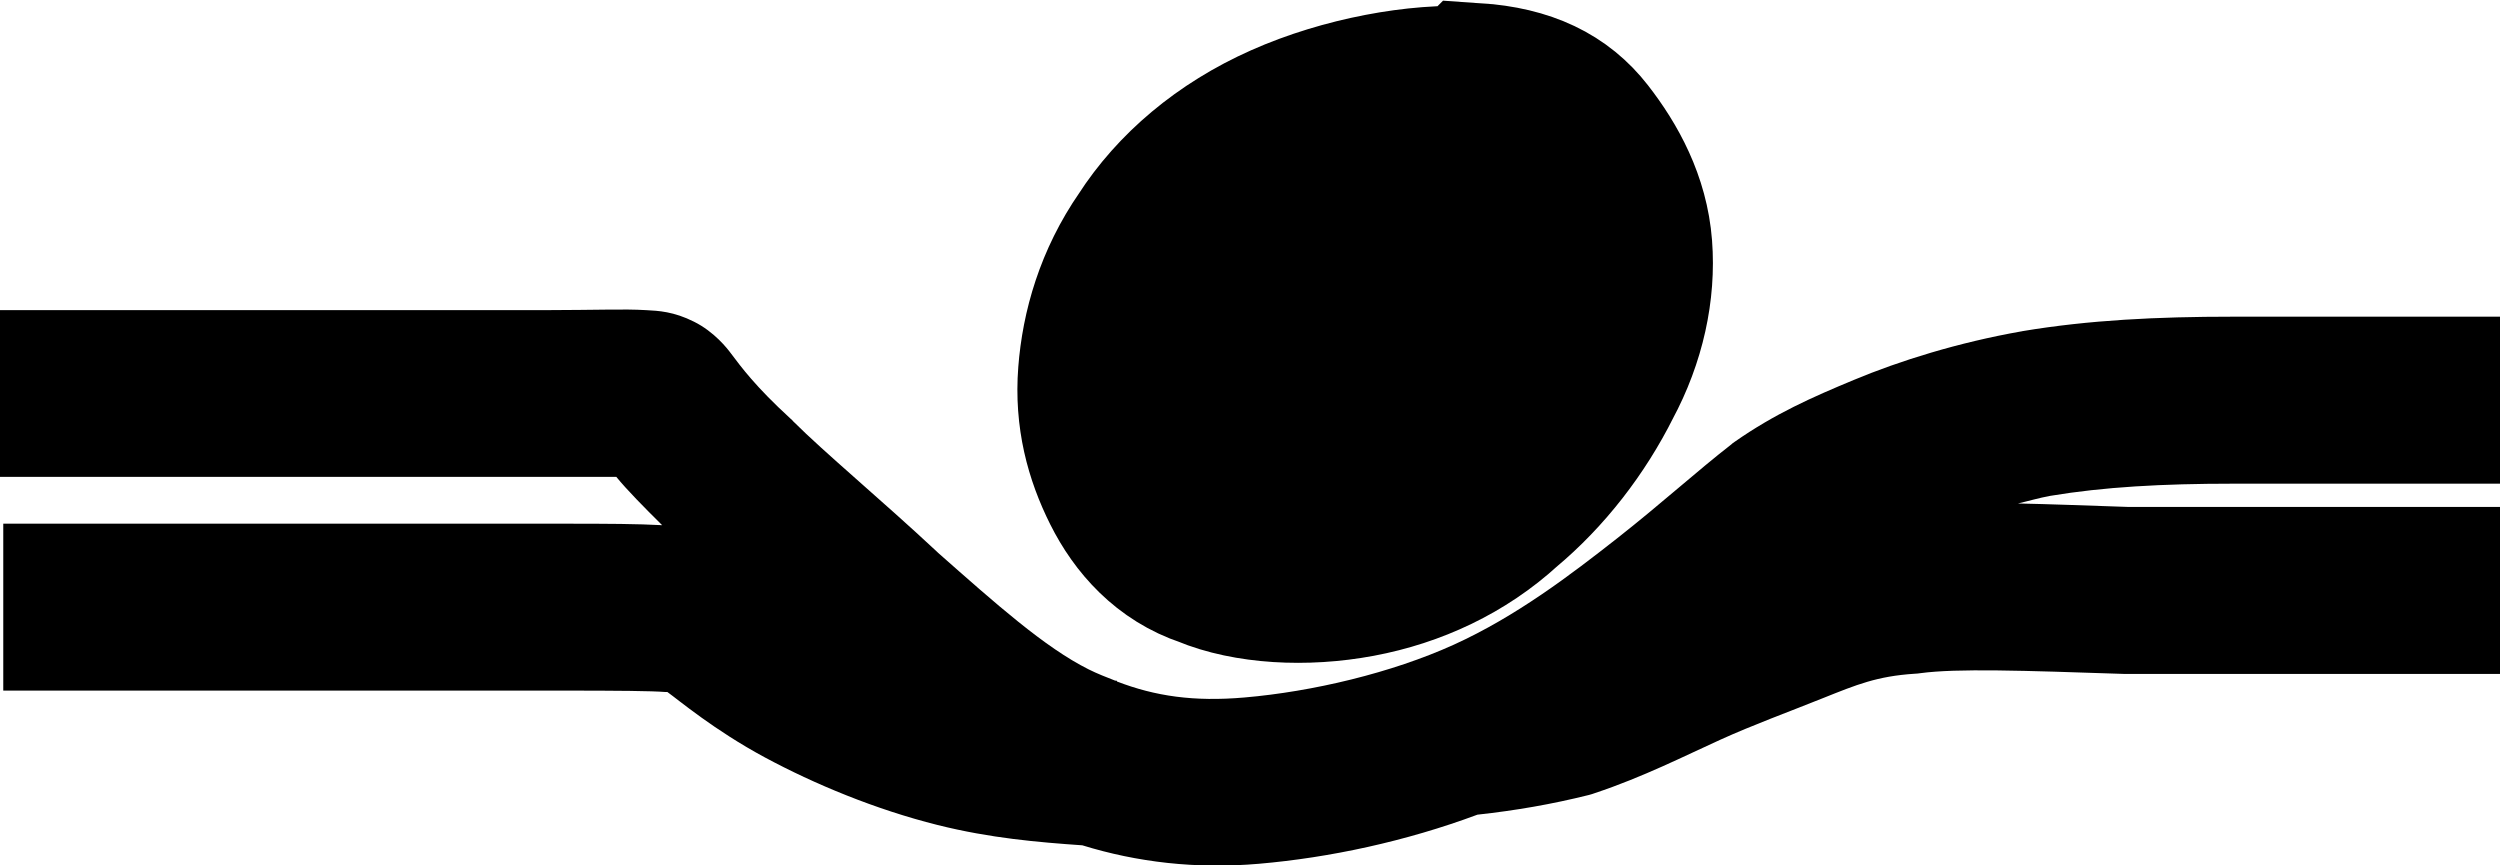 <?xml version="1.0" encoding="UTF-8" standalone="no"?>
<!-- Created with Inkscape (http://www.inkscape.org/) -->

<svg
   xmlns:dc="http://purl.org/dc/elements/1.1/"
   xmlns:cc="http://creativecommons.org/ns#"
   xmlns:rdf="http://www.w3.org/1999/02/22-rdf-syntax-ns#"
   xmlns:svg="http://www.w3.org/2000/svg"
   xmlns="http://www.w3.org/2000/svg"
   xmlns:sodipodi="http://sodipodi.sourceforge.net/DTD/sodipodi-0.dtd"
   xmlns:inkscape="http://www.inkscape.org/namespaces/inkscape"
   width="7.49mm"
   height="2.592mm"
   version="1.1"
   viewBox="0 0 7.49 2.592"
   id="svg18"
   sodipodi:docname="Seixo_pingado.svg"
   inkscape:version="0.92.5 (2060ec1f9f, 2020-04-08)">
  <defs
     id="defs22" />
  <sodipodi:namedview
     pagecolor="#ffffff"
     bordercolor="#666666"
     borderopacity="1"
     objecttolerance="10"
     gridtolerance="10"
     guidetolerance="10"
     inkscape:pageopacity="0"
     inkscape:pageshadow="2"
     inkscape:window-width="1492"
     inkscape:window-height="866"
     id="namedview20"
     showgrid="false"
     inkscape:zoom="15.578272"
     inkscape:cx="13.030971"
     inkscape:cy="4.8977009"
     inkscape:window-x="0"
     inkscape:window-y="0"
     inkscape:window-maximized="0"
     inkscape:current-layer="svg18" />
  <g
     transform="translate(-60.392 -104.39)"
     id="g16">
    <g
       transform="matrix(.01 0 0 .01 -25.008 38.049)"
       clip-rule="evenodd"
       fill-rule="evenodd"
       image-rendering="optimizeQuality"
       shape-rendering="geometricPrecision"
       stroke="#000"
       stroke-width="50"
       id="g14">
      <g
         fill="none"
         id="g10">
        <path
           style="color:#000000;font-style:normal;font-variant:normal;font-weight:normal;font-stretch:normal;font-size:medium;line-height:normal;font-family:sans-serif;font-variant-ligatures:normal;font-variant-position:normal;font-variant-caps:normal;font-variant-numeric:normal;font-variant-alternates:normal;font-feature-settings:normal;text-indent:0;text-align:start;text-decoration:none;text-decoration-line:none;text-decoration-style:solid;text-decoration-color:#000000;letter-spacing:normal;word-spacing:normal;text-transform:none;writing-mode:lr-tb;direction:ltr;text-orientation:mixed;dominant-baseline:auto;baseline-shift:baseline;text-anchor:start;white-space:normal;shape-padding:0;clip-rule:nonzero;display:inline;overflow:visible;visibility:visible;opacity:1;isolation:auto;mix-blend-mode:normal;color-interpolation:sRGB;color-interpolation-filters:linearRGB;solid-color:#000000;solid-opacity:1;vector-effect:none;fill:#000000;fill-opacity:1;fill-rule:nonzero;stroke:none;stroke-width:1.89;stroke-linecap:butt;stroke-linejoin:miter;stroke-miterlimit:4;stroke-dasharray:none;stroke-dashoffset:0;stroke-opacity:1;color-rendering:auto;image-rendering:auto;shape-rendering:auto;text-rendering:auto;enable-background:accumulate"
           d="M 6.869 3.506 C 6.69 3.507 6.467 3.512 6.16 3.512 L 0 3.512 L 0 5.4 L 6.16 5.4 C 6.651 5.4 6.826 5.4 6.979 5.4 C 7.096 5.544 7.293 5.744 7.498 5.947 C 7.213 5.932 6.917 5.93 6.35 5.93 L 0.037 5.93 L 0.037 7.82 L 6.35 7.82 C 7.011 7.82 7.383 7.824 7.533 7.836 C 7.548 7.837 7.548 7.836 7.557 7.836 C 7.683 7.926 8.088 8.268 8.66 8.576 C 9.223 8.879 9.914 9.166 10.617 9.342 C 11.216 9.492 11.756 9.537 12.256 9.572 C 12.874 9.763 13.542 9.843 14.256 9.781 C 15.055 9.712 15.916 9.528 16.73 9.225 C 17.16 9.178 17.572 9.107 17.992 9.002 L 18.027 8.992 L 18.062 8.98 C 18.606 8.799 19.086 8.555 19.479 8.377 C 19.851 8.208 20.248 8.064 20.646 7.904 C 21.024 7.753 21.254 7.657 21.682 7.629 L 21.713 7.627 L 21.744 7.623 C 22.161 7.567 22.904 7.593 24.045 7.631 L 24.061 7.631 L 28.309 7.631 L 28.309 5.74 L 24.09 5.74 C 23.613 5.724 23.222 5.709 22.85 5.701 C 22.973 5.673 23.089 5.638 23.215 5.615 C 23.821 5.514 24.484 5.477 25.285 5.477 L 27.439 5.477 L 28.309 5.477 L 28.309 3.586 L 27.439 3.586 L 25.285 3.586 C 24.425 3.586 23.653 3.624 22.9 3.75 L 22.895 3.752 L 22.891 3.752 C 22.171 3.879 21.513 4.085 20.99 4.303 C 20.526 4.496 20.098 4.684 19.641 5.004 L 19.621 5.018 L 19.604 5.033 C 19.214 5.336 18.814 5.701 18.314 6.094 C 17.788 6.507 17.171 6.978 16.465 7.299 C 15.759 7.62 14.86 7.832 14.092 7.898 C 13.518 7.948 13.079 7.883 12.648 7.717 L 12.648 7.709 C 12.641 7.708 12.634 7.708 12.627 7.707 C 12.528 7.668 12.428 7.63 12.328 7.58 C 11.829 7.331 11.271 6.832 10.625 6.262 L 10.604 6.242 C 9.977 5.657 9.333 5.122 8.982 4.771 L 8.969 4.756 L 8.953 4.742 C 8.552 4.375 8.391 4.153 8.277 4.002 C 8.238 3.949 8.09 3.758 7.859 3.643 C 7.629 3.527 7.453 3.519 7.318 3.512 C 7.184 3.504 7.048 3.504 6.869 3.506 z "
           transform="matrix(26.458,0,0,26.458,8540,6634.1)"
           id="path4" />
      </g>
      <path
         class="fil0 str1"
         d="m8981 6661c-16-1-38 3-56 11s-32 20-41 34c-9 13-13 27-14 40s2 24 7 34 13 19 25 23c12 5 29 6 45 3s31-10 43-21c12-10 22-23 29-37 7-13 10-27 9-40s-7-24-14-33-17-14-32-15z"
         id="path12" />
    </g>
  </g>
</svg>
